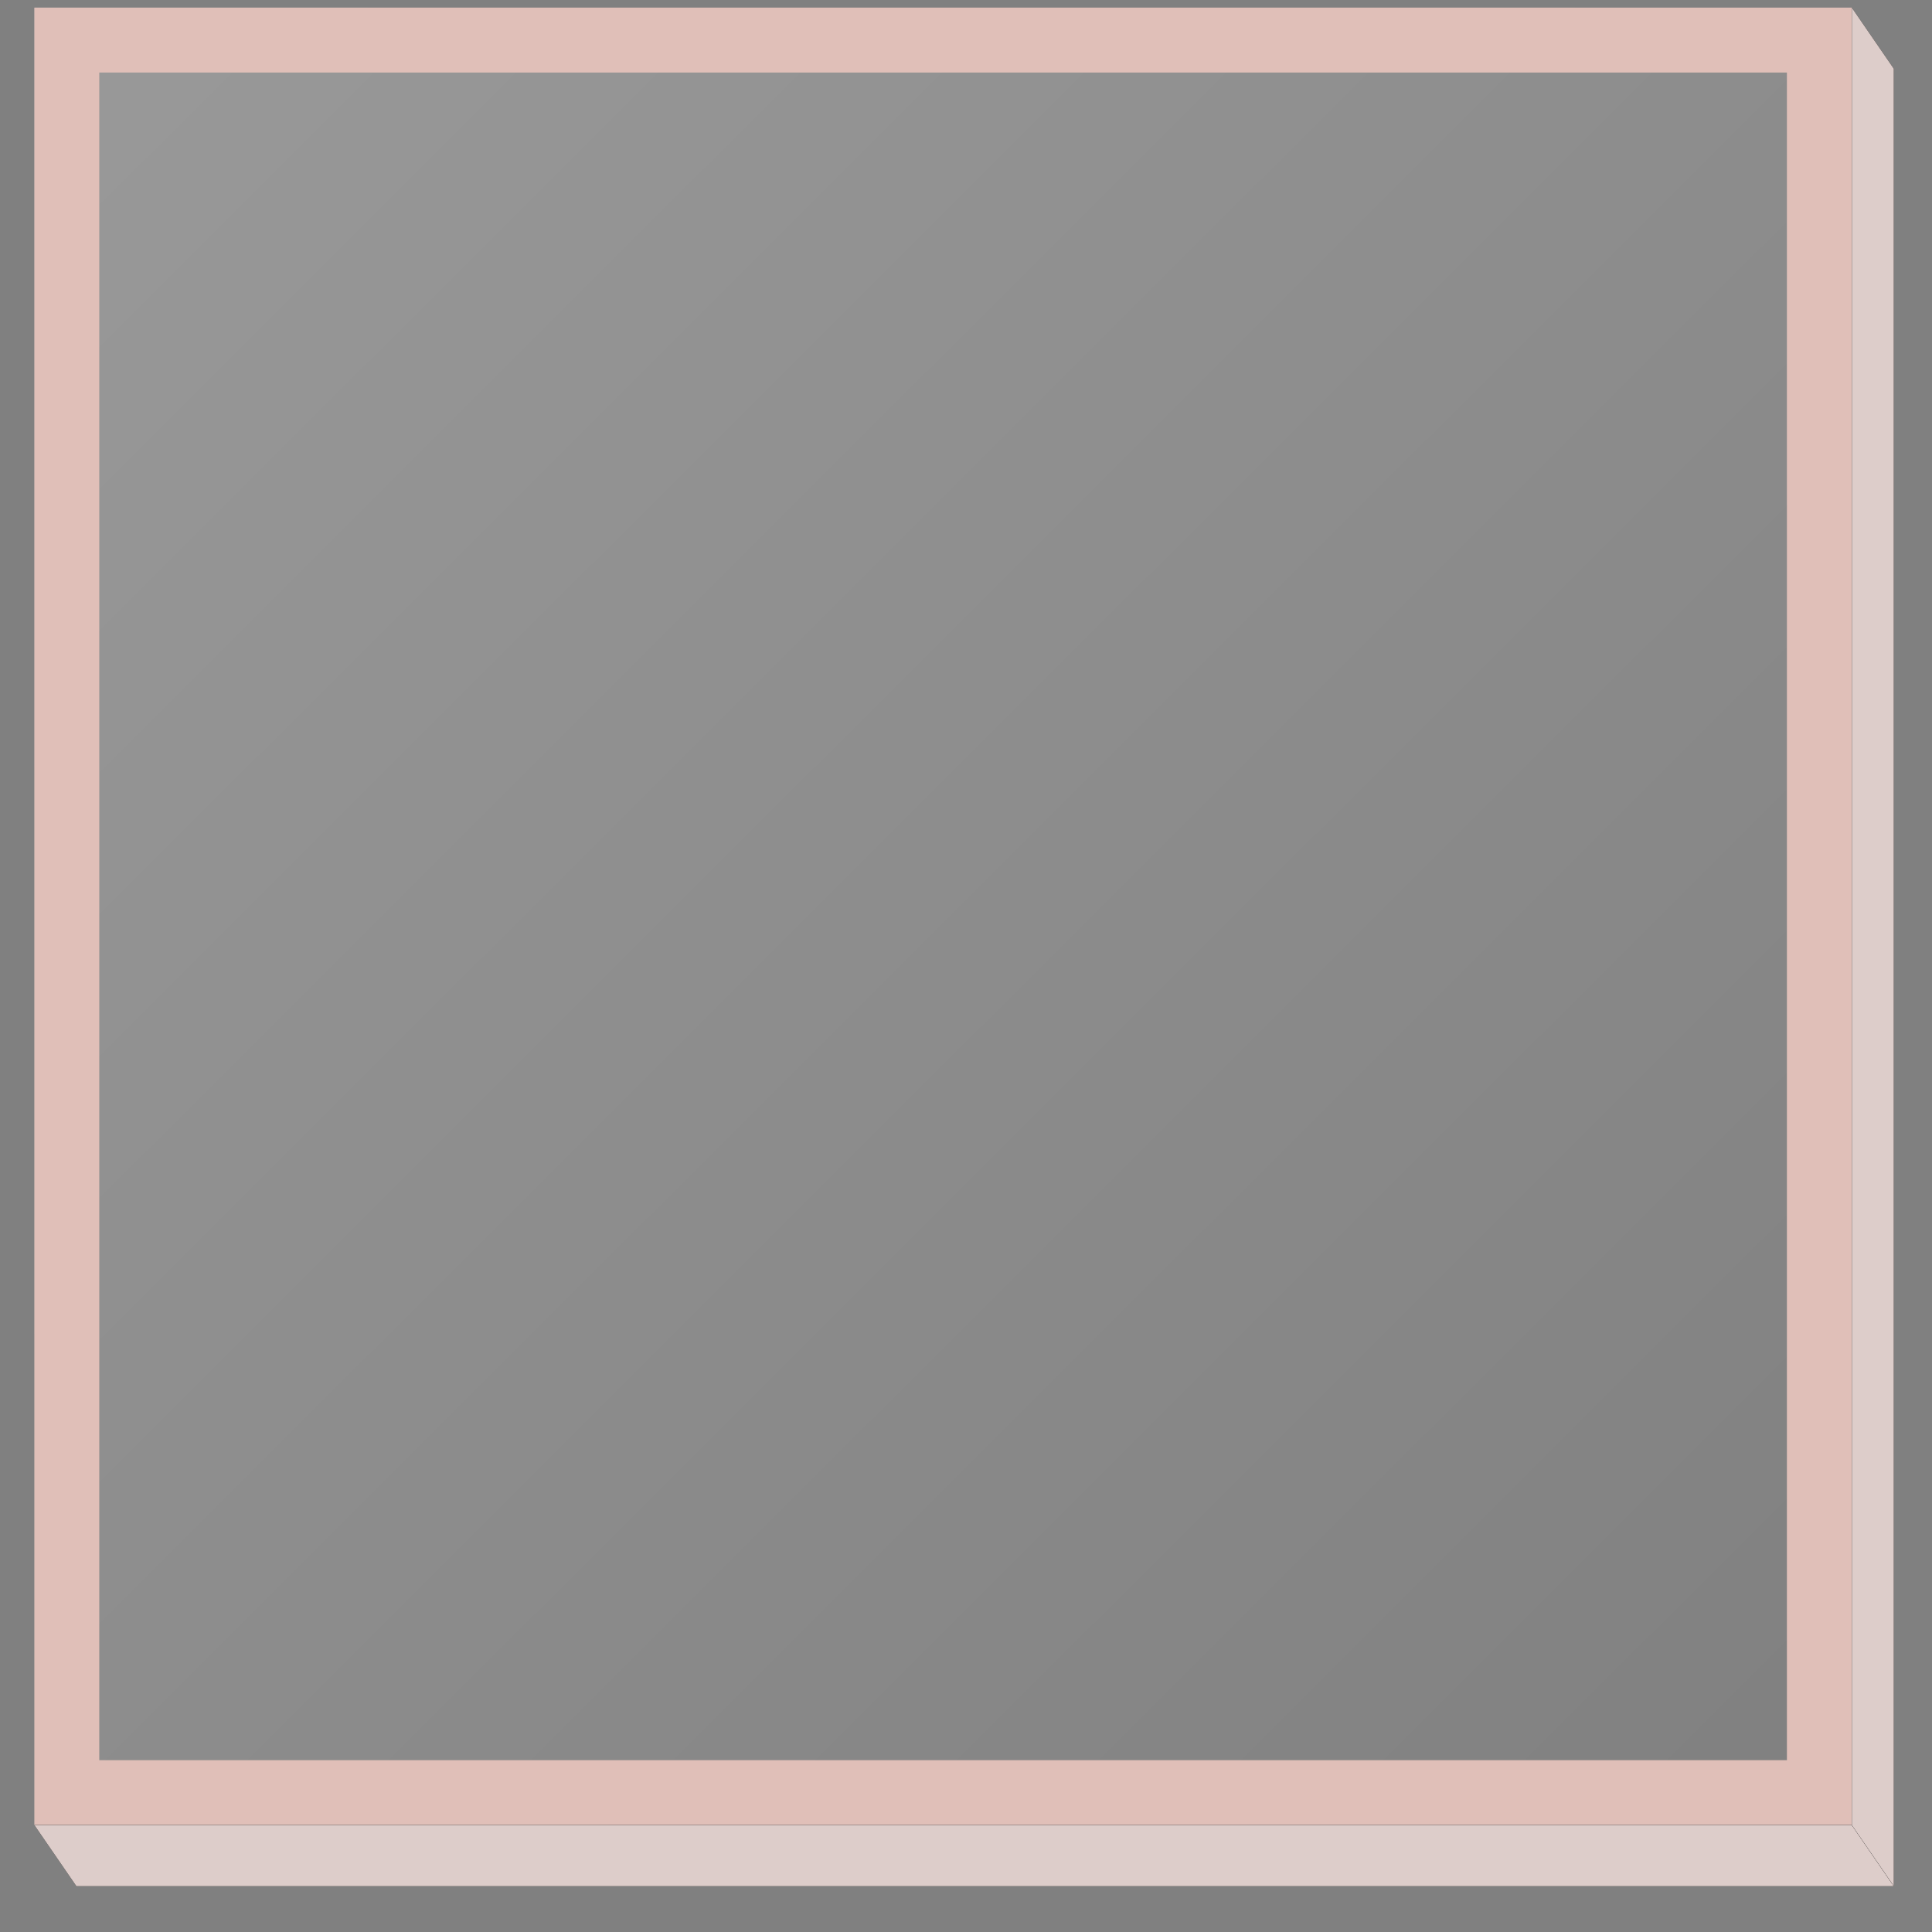 <?xml version="1.0" encoding="utf-8"?>
<!-- Generator: Adobe Illustrator 26.3.1, SVG Export Plug-In . SVG Version: 6.00 Build 0)  -->
<svg version="1.1" id="Layer_1" xmlns="http://www.w3.org/2000/svg" xmlns:xlink="http://www.w3.org/1999/xlink" x="0px" y="0px"
	 viewBox="0 0 506 506" style="enable-background:new 0 0 506 506;" xml:space="preserve">
<rect x="0" y="0" width="506" height="506" fill="#808080" stroke="none"/>
<style type="text/css">
	.st0{display:none;}
	.st1{display:inline;fill-rule:evenodd;clip-rule:evenodd;}
	.st2{fill-rule:evenodd;clip-rule:evenodd;fill:url(#SVGID_1_);}
	.st3{fill:none;stroke:#E0BFB8;stroke-width:17;}
	.st4{fill-rule:evenodd;clip-rule:evenodd;}
	.st5{fill-rule:evenodd;clip-rule:evenodd;fill:#DDCDCA;}
</style>
<g>
	<g transform="translate(-538 -320)">
		<g transform="translate(547 322)">
			<g class="st0">
				<polygon id="c" class="st1" points="0,0 476,0 476,476 0,476 				"/>
			</g>
			
				<linearGradient id="SVGID_1_" gradientUnits="userSpaceOnUse" x1="-1106.689" y1="527.708" x2="-1105.689" y2="526.707" gradientTransform="matrix(476 0 0 -476 526784 251188.812)">
				<stop  offset="0" style="stop-color:#FFFFFF;stop-opacity:0.2"/>
				<stop  offset="1" style="stop-color:#FFFFFF;stop-opacity:0"/>
			</linearGradient>
			<polygon class="st2" points="0,0 476,0 476,476 0,476 			"/>
			<path class="st3" d="M8.5,8.5v459h459V8.5H8.5z"/>
			<g>
				<polygon id="b" class="st4" points="0,476 476,476 487,492 11,492 				"/>
			</g>
			<g>
				<polygon id="b_00000025435618197947885730000004296228956496595106_" class="st5" points="0,476 476,476 487,492 11,492 				"/>
			</g>
			<g>
				<polygon id="a" class="st4" points="476,0 487,16 487,492 476,476 				"/>
			</g>
			<g>
				<polygon id="a_00000172409450391910914220000005474749529733931431_" class="st5" points="476,0 487,16 487,492 476,476 				"/>
			</g>
		</g>
	</g>
</g>
</svg>
